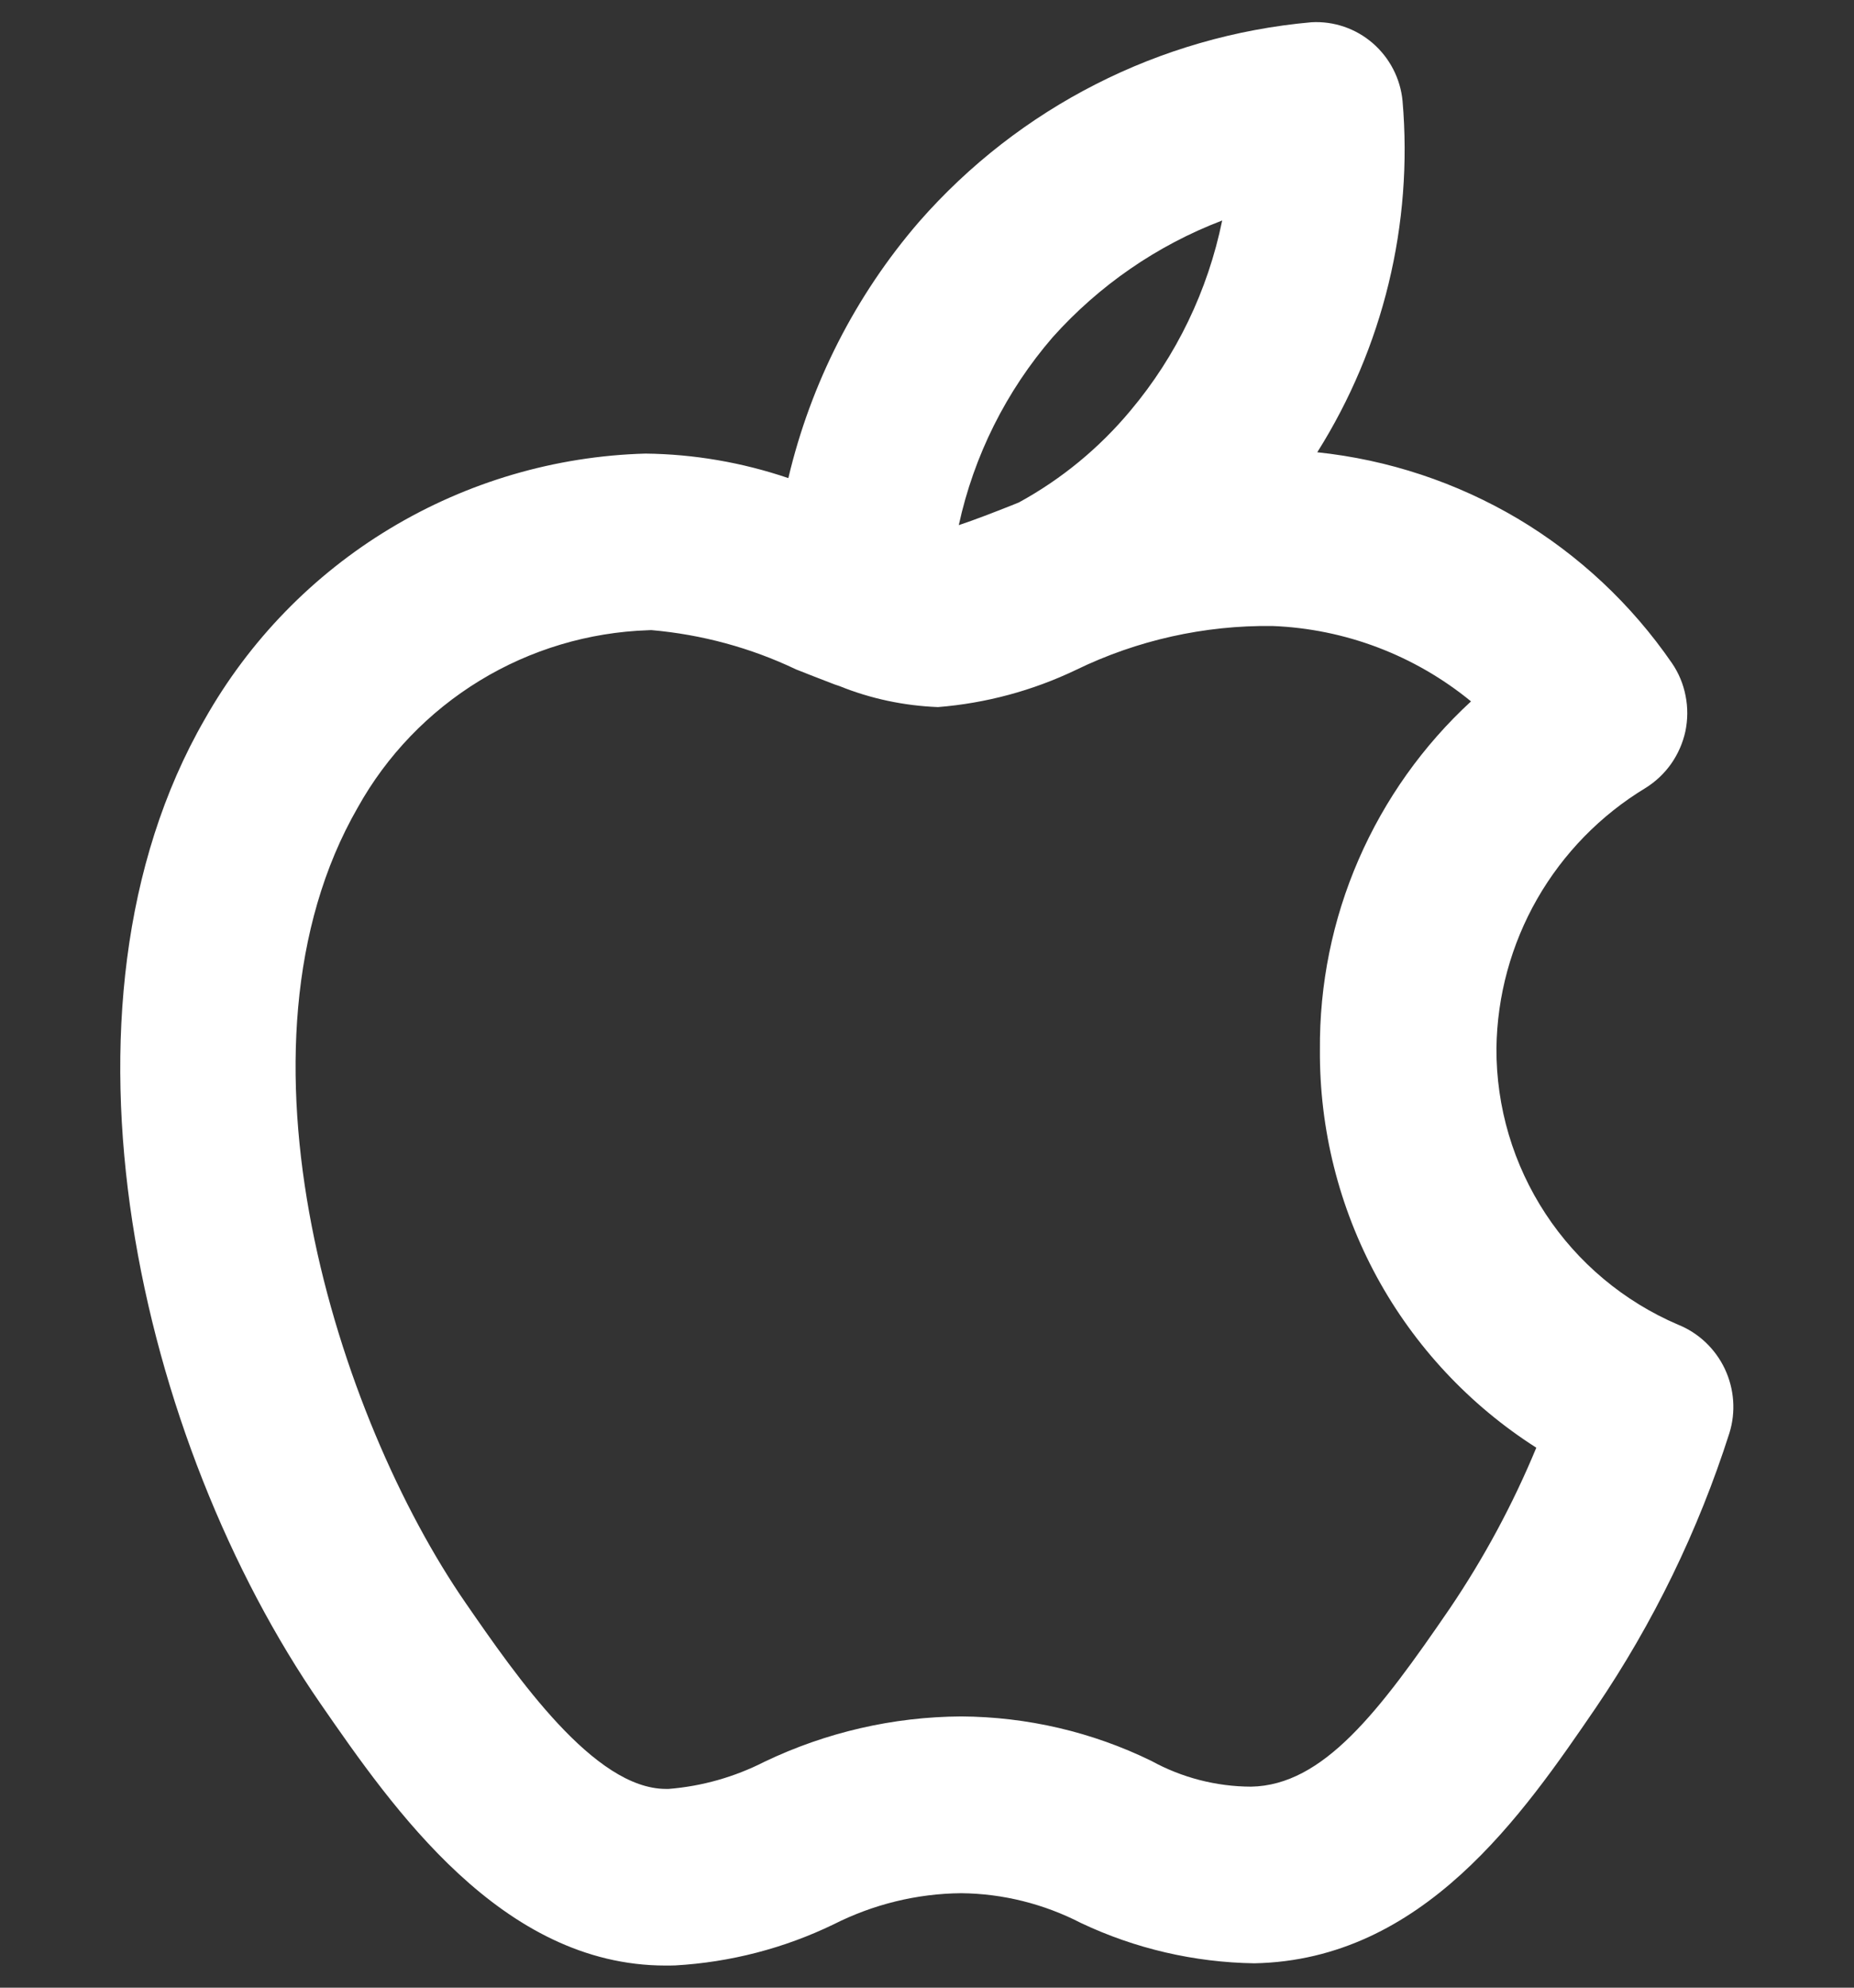 <svg width="14" height="15" viewBox="0 0 14 15" fill="none" xmlns="http://www.w3.org/2000/svg">
<rect x="0" y="0" width="14" height="15" fill="#333333" stroke="none"/>
<path d="M12.67 9.996C12.262 9.821 11.914 9.53 11.671 9.16C11.427 8.789 11.298 8.355 11.3 7.911C11.305 7.515 11.411 7.127 11.608 6.783C11.805 6.44 12.086 6.152 12.425 5.947C12.502 5.899 12.568 5.837 12.62 5.763C12.671 5.69 12.708 5.606 12.727 5.518C12.745 5.43 12.746 5.339 12.728 5.25C12.711 5.162 12.676 5.078 12.625 5.004C12.32 4.561 11.923 4.189 11.461 3.914C10.998 3.64 10.482 3.469 9.947 3.413C10.445 2.623 10.671 1.692 10.591 0.762C10.575 0.593 10.494 0.437 10.366 0.326C10.238 0.215 10.071 0.158 9.902 0.168C8.757 0.27 7.696 0.81 6.939 1.675C6.46 2.23 6.122 2.893 5.953 3.608C5.605 3.49 5.241 3.427 4.873 3.423C4.193 3.442 3.529 3.637 2.946 3.988C2.363 4.339 1.881 4.835 1.546 5.428C0.287 7.613 1.057 10.887 2.421 12.858C2.967 13.647 3.788 14.833 5.026 14.833C5.05 14.833 5.075 14.833 5.1 14.832C5.515 14.808 5.921 14.703 6.295 14.522C6.594 14.371 6.923 14.29 7.258 14.287C7.574 14.29 7.883 14.368 8.163 14.512C8.573 14.706 9.019 14.809 9.471 14.816C10.747 14.792 11.5 13.692 12.05 12.888C12.484 12.249 12.824 11.551 13.059 10.815C13.109 10.655 13.096 10.481 13.024 10.329C12.952 10.178 12.826 10.058 12.67 9.996ZM7.949 2.545C8.299 2.154 8.738 1.851 9.229 1.664C9.121 2.192 8.884 2.685 8.537 3.098C8.302 3.38 8.017 3.615 7.695 3.791L7.693 3.792C7.674 3.8 7.655 3.807 7.636 3.815C7.512 3.864 7.358 3.924 7.24 3.963C7.354 3.439 7.598 2.951 7.949 2.545ZM10.95 12.135C10.414 12.918 9.993 13.473 9.447 13.483C9.183 13.482 8.924 13.415 8.693 13.288C8.246 13.07 7.756 12.956 7.258 12.953C6.744 12.956 6.237 13.073 5.773 13.295C5.547 13.41 5.301 13.48 5.049 13.5H5.029C4.487 13.5 3.904 12.658 3.517 12.098C2.549 10.699 1.655 7.91 2.702 6.093C2.921 5.7 3.238 5.371 3.623 5.136C4.007 4.902 4.445 4.771 4.895 4.756L4.918 4.755C5.297 4.788 5.668 4.888 6.012 5.052C6.099 5.086 6.186 5.121 6.271 5.153C6.293 5.162 6.315 5.17 6.338 5.177C6.575 5.273 6.827 5.326 7.083 5.336C7.445 5.307 7.798 5.212 8.126 5.055C8.587 4.831 9.095 4.718 9.607 4.724C10.156 4.745 10.683 4.945 11.108 5.293C10.745 5.627 10.456 6.034 10.259 6.487C10.062 6.94 9.963 7.429 9.967 7.923V7.923C9.963 8.521 10.111 9.11 10.396 9.635C10.682 10.16 11.097 10.604 11.601 10.925C11.425 11.35 11.207 11.755 10.95 12.135Z" fill="#ffffff"/>
</svg>
